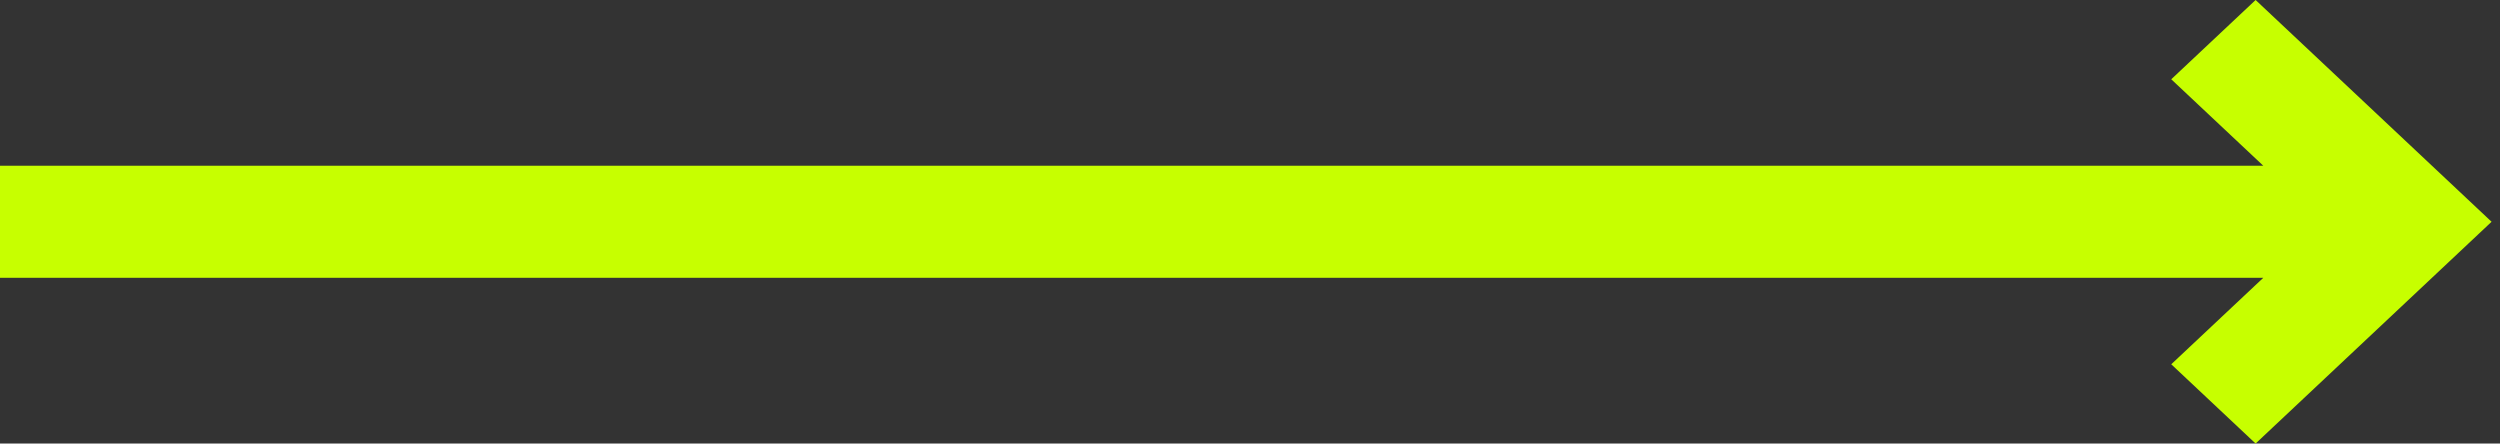 <svg width="62" height="11" viewBox="0 0 62 11" fill="none" xmlns="http://www.w3.org/2000/svg">
<rect x="0" y="0" width="62" height="11" fill="#333333" stroke="none"/>
<path fill-rule="evenodd" clip-rule="evenodd" d="M55.939 0L61.791 5.5L55.939 11L53.847 9.034L56.129 6.89L0 6.89L0 4.11L56.129 4.11L53.847 1.966L55.939 0Z" fill="#C7FF00"/>
</svg>
